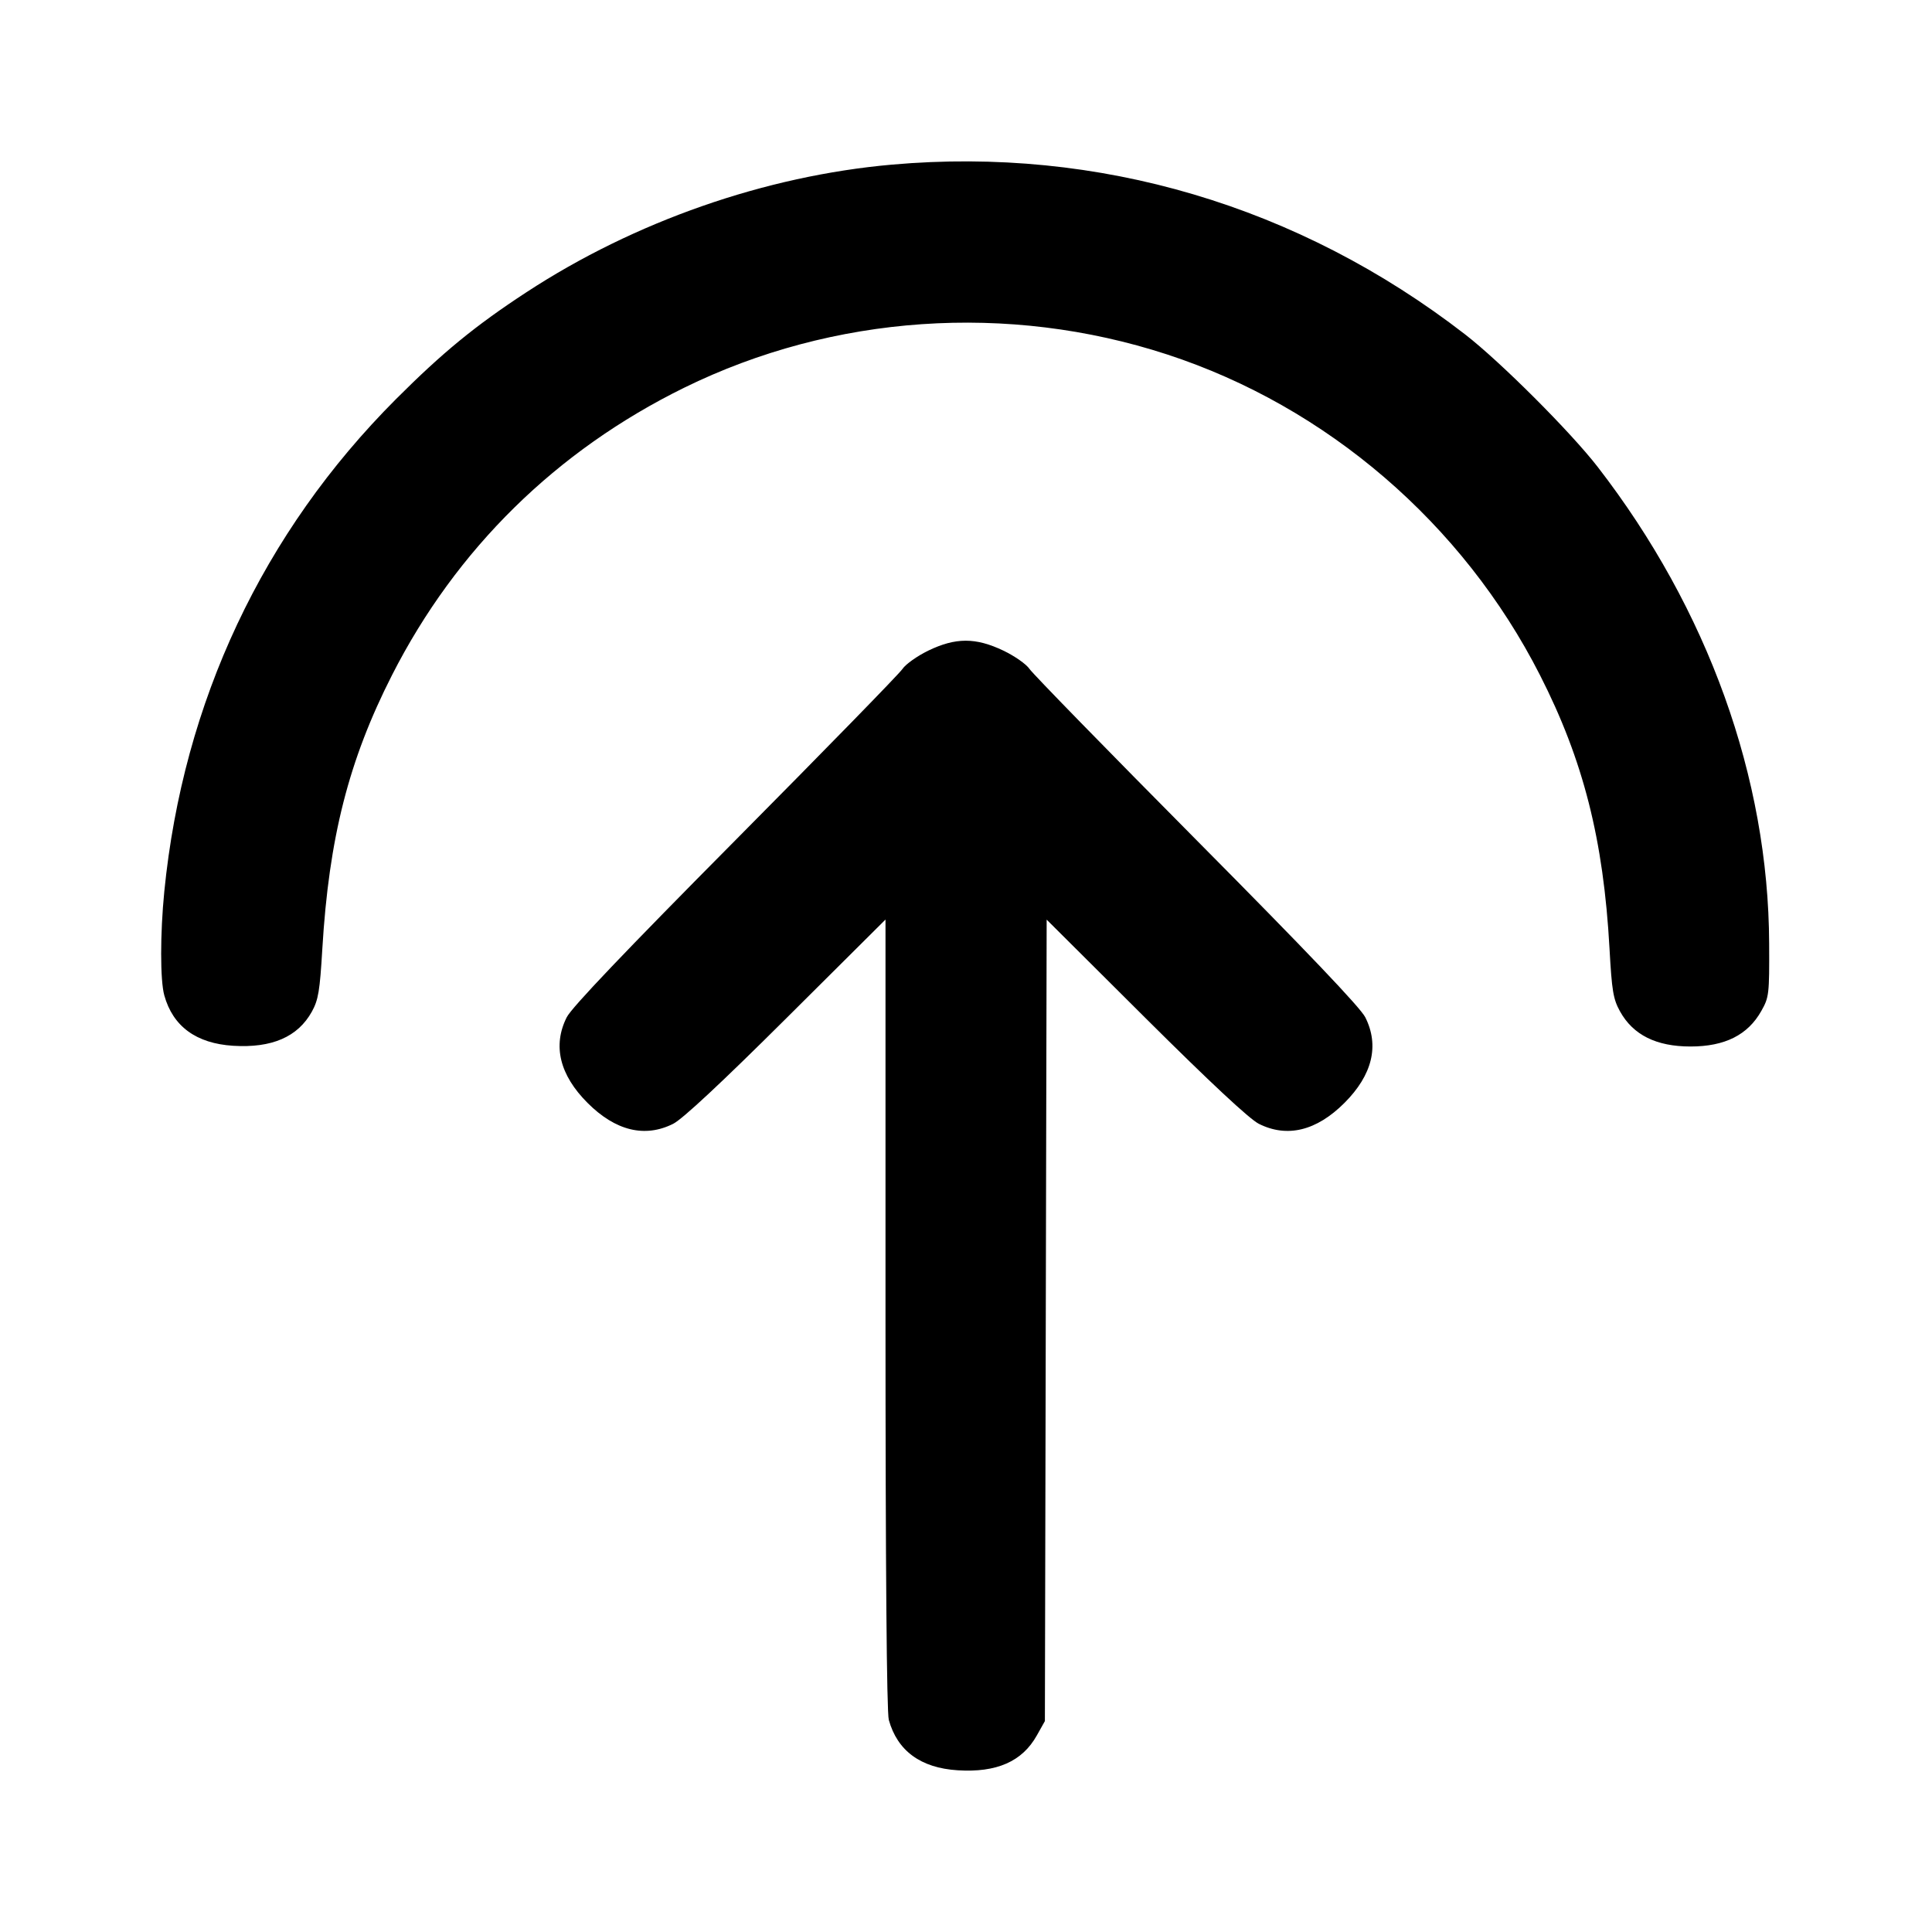 <svg xmlns="http://www.w3.org/2000/svg" width="24" height="24" viewBox="0 0 24 24" fill="none" stroke="currentColor" stroke-width="2" stroke-linecap="round" stroke-linejoin="round" class="icon icon-tabler icons-tabler-outline icon-tabler-arrow-up-to-arc"><path d="M11.080 2.045 C 9.507 2.184,7.883 2.751,6.540 3.630 C 5.905 4.045,5.499 4.378,4.919 4.958 C 3.265 6.614,2.275 8.717,2.041 11.074 C 1.989 11.600,1.989 12.178,2.041 12.365 C 2.148 12.750,2.437 12.962,2.896 12.991 C 3.377 13.021,3.700 12.881,3.874 12.567 C 3.955 12.420,3.973 12.310,4.004 11.788 C 4.086 10.410,4.332 9.443,4.870 8.386 C 5.667 6.820,6.911 5.597,8.500 4.816 C 10.349 3.908,12.522 3.758,14.498 4.403 C 16.483 5.051,18.172 6.504,19.130 8.386 C 19.669 9.444,19.919 10.429,19.994 11.784 C 20.023 12.310,20.040 12.411,20.124 12.563 C 20.286 12.856,20.574 13.000,21.000 13.000 C 21.428 13.000,21.713 12.856,21.880 12.558 C 21.976 12.388,21.980 12.352,21.977 11.720 C 21.969 9.661,21.217 7.571,19.847 5.800 C 19.510 5.365,18.639 4.494,18.200 4.154 C 16.133 2.555,13.646 1.818,11.080 2.045 M11.530 8.083 C 11.393 8.150,11.249 8.252,11.210 8.311 C 11.172 8.369,10.237 9.327,9.134 10.439 C 7.766 11.818,7.101 12.516,7.040 12.637 C 6.863 12.989,6.952 13.354,7.299 13.701 C 7.646 14.048,8.011 14.137,8.363 13.960 C 8.479 13.901,8.961 13.452,9.770 12.647 L 11.000 11.423 11.000 16.321 C 11.000 19.480,11.015 21.271,11.041 21.365 C 11.148 21.750,11.437 21.962,11.896 21.991 C 12.381 22.022,12.699 21.882,12.880 21.558 L 12.980 21.380 12.991 16.402 L 13.002 11.424 14.231 12.648 C 15.039 13.452,15.521 13.901,15.637 13.960 C 15.989 14.137,16.354 14.048,16.701 13.701 C 17.048 13.354,17.137 12.989,16.960 12.637 C 16.899 12.516,16.234 11.818,14.866 10.439 C 13.763 9.327,12.828 8.369,12.789 8.310 C 12.751 8.252,12.604 8.149,12.464 8.082 C 12.120 7.918,11.871 7.918,11.530 8.083 " stroke="none" fill="black" fill-rule="evenodd"></path></svg>